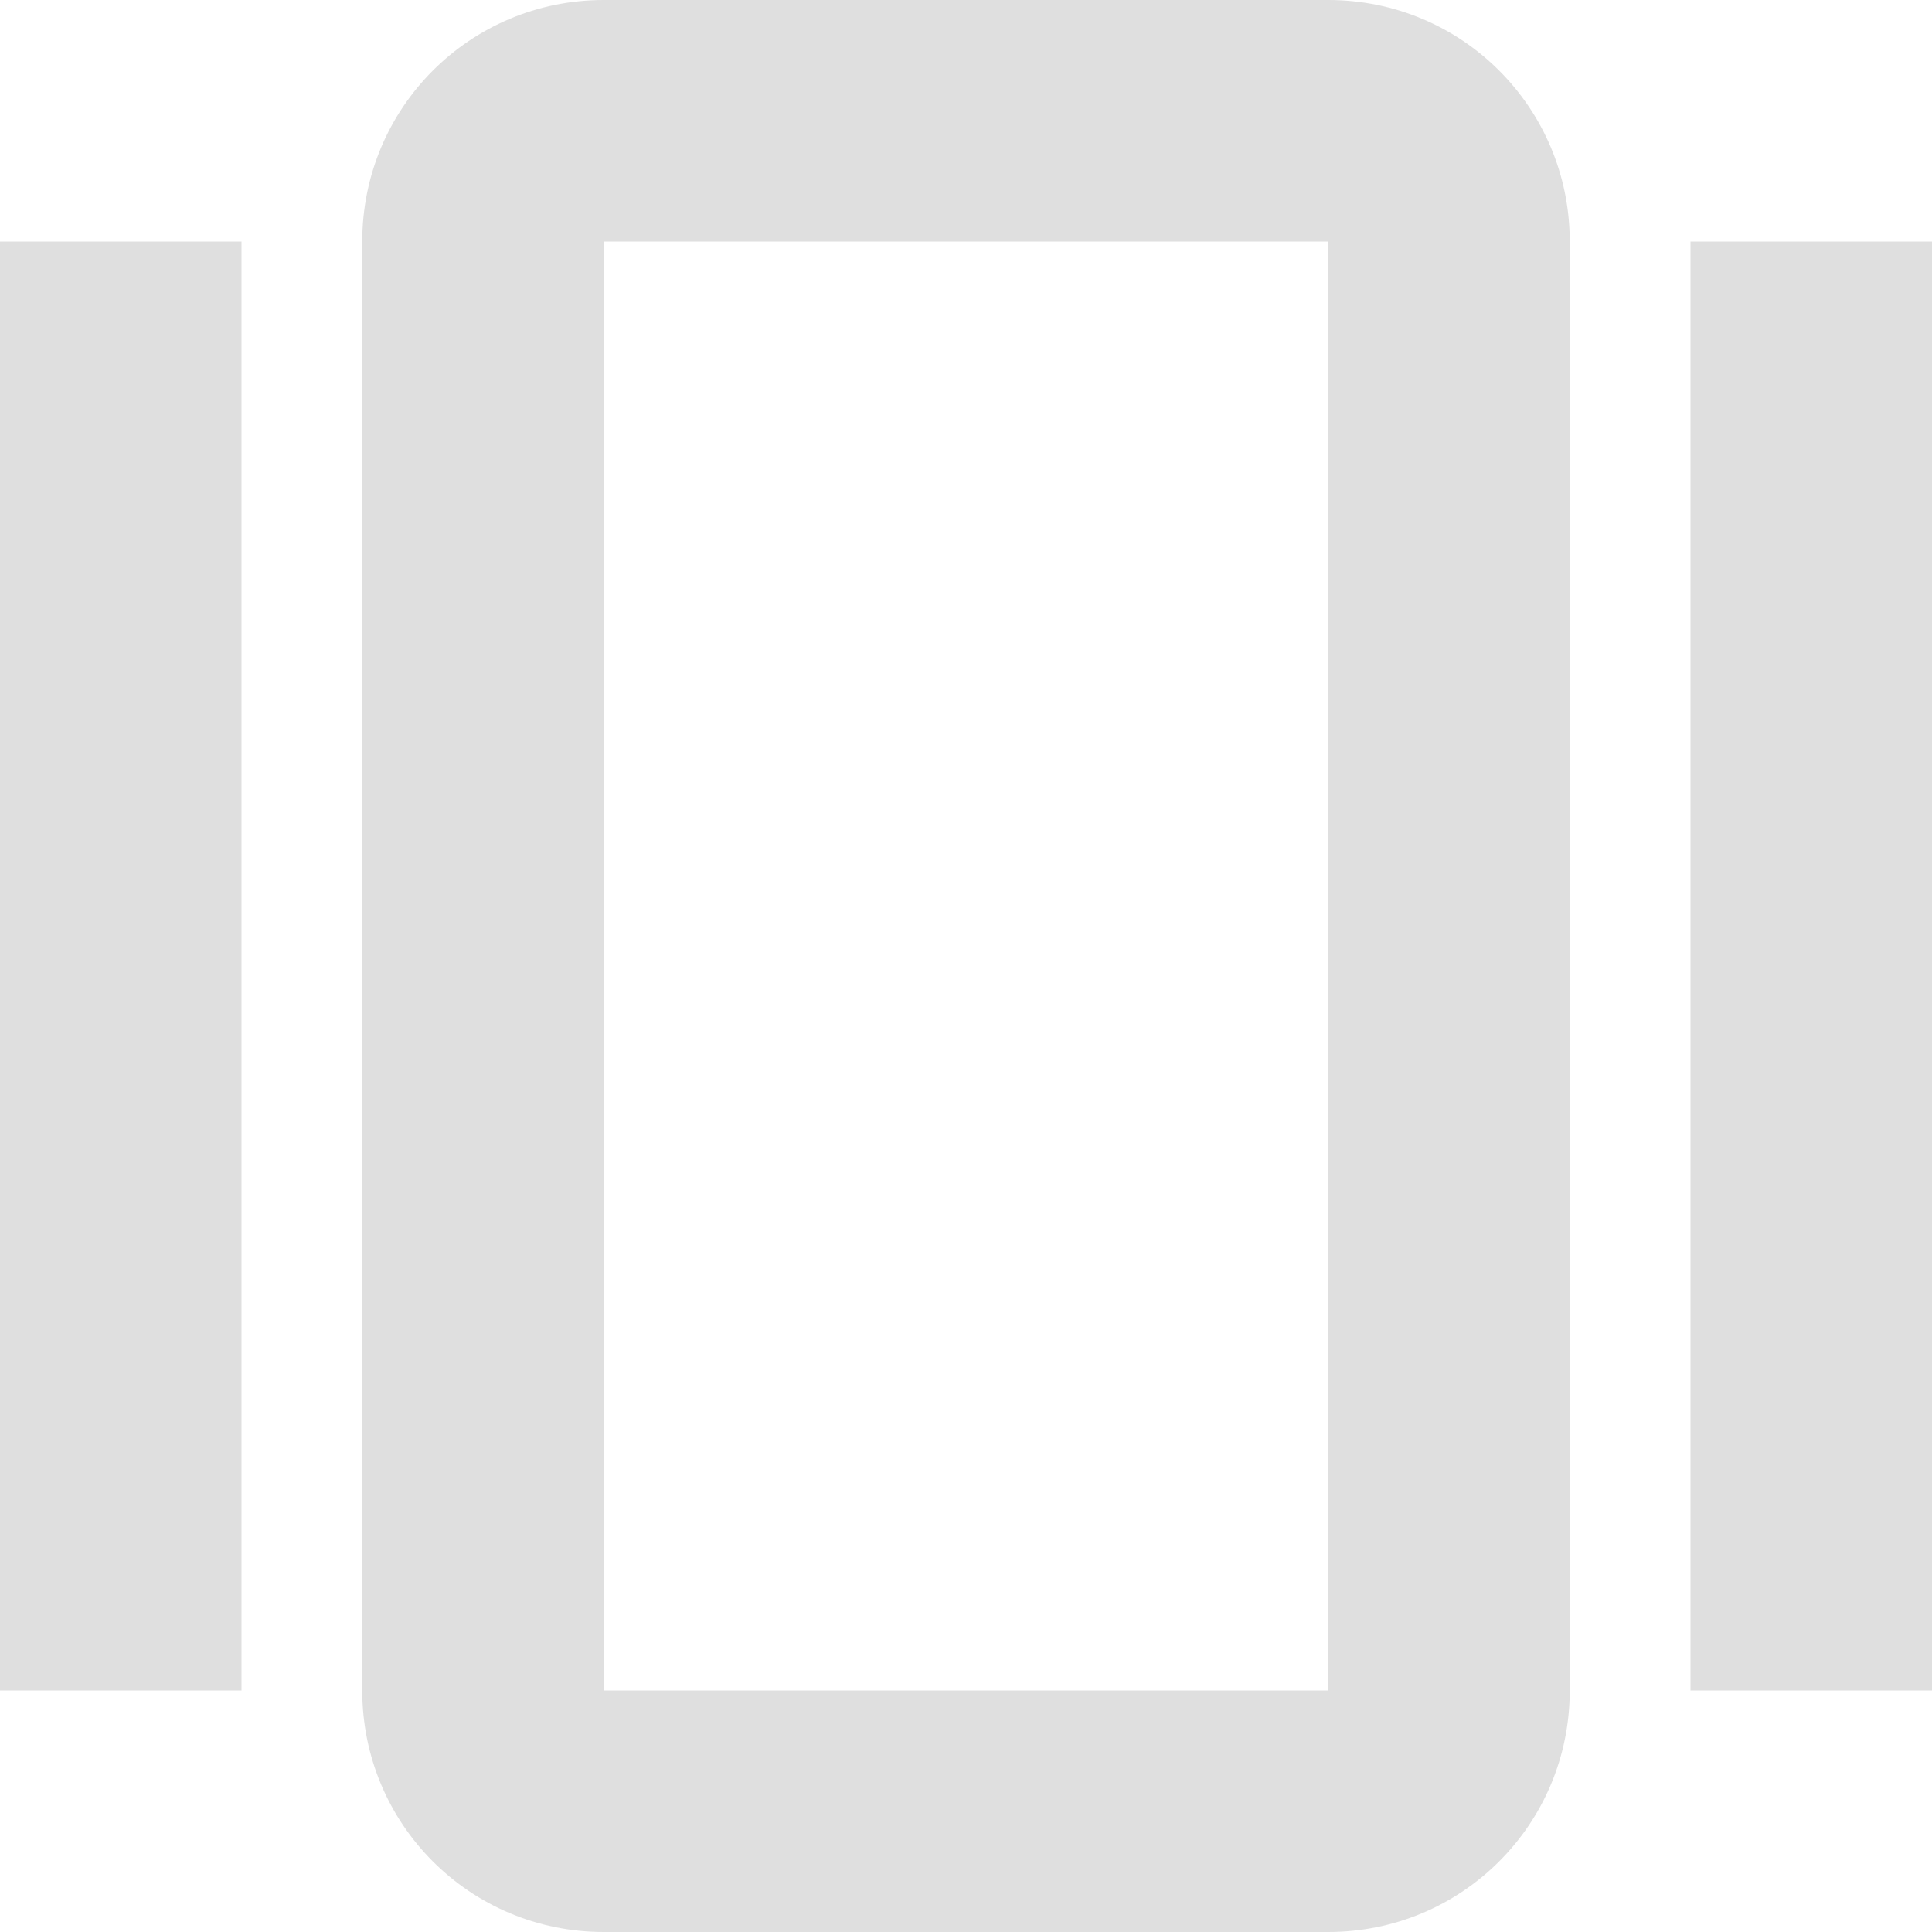 <?xml version="1.0" encoding="UTF-8" standalone="no"?>
<svg
   width="16"
   height="16"
   version="1.1"
   id="svg4"
   sodipodi:docname="org.gnome.Settings-multitasking-symbolic.svg"
   inkscape:version="1.1.2 (0a00cf5339, 2022-02-04)"
   xmlns:inkscape="http://www.inkscape.org/namespaces/inkscape"
   xmlns:sodipodi="http://sodipodi.sourceforge.net/DTD/sodipodi-0.dtd"
   xmlns="http://www.w3.org/2000/svg"
   xmlns:svg="http://www.w3.org/2000/svg">
  <defs
     id="defs8" />
  <sodipodi:namedview
     id="namedview6"
     pagecolor="#ffffff"
     bordercolor="#666666"
     borderopacity="1.0"
     inkscape:pageshadow="2"
     inkscape:pageopacity="0.0"
     inkscape:pagecheckerboard="0"
     showgrid="false"
     inkscape:zoom="48"
     inkscape:cx="7.9895833"
     inkscape:cy="8"
     inkscape:window-width="1920"
     inkscape:window-height="995"
     inkscape:window-x="0"
     inkscape:window-y="0"
     inkscape:window-maximized="1"
     inkscape:current-layer="svg4" />
  <path
     id="path2"
     style="fill:#dfdfdf"
     d="M 5,0 C 3.892,0 3,0.892 3,2 v 12 c 0,1.108 0.892,2 2,2 h 6 c 1.108,0 2,-0.892 2,-2 V 2 C 13,0.892 12.108,0 11,0 Z M 0,2 V 14 H 2 V 2 Z m 5,0 h 6 V 14 H 5 Z m 9,0 v 12 h 2 V 2 Z"
     sodipodi:nodetypes="sssssssssccccccccccccccc" />
</svg>
